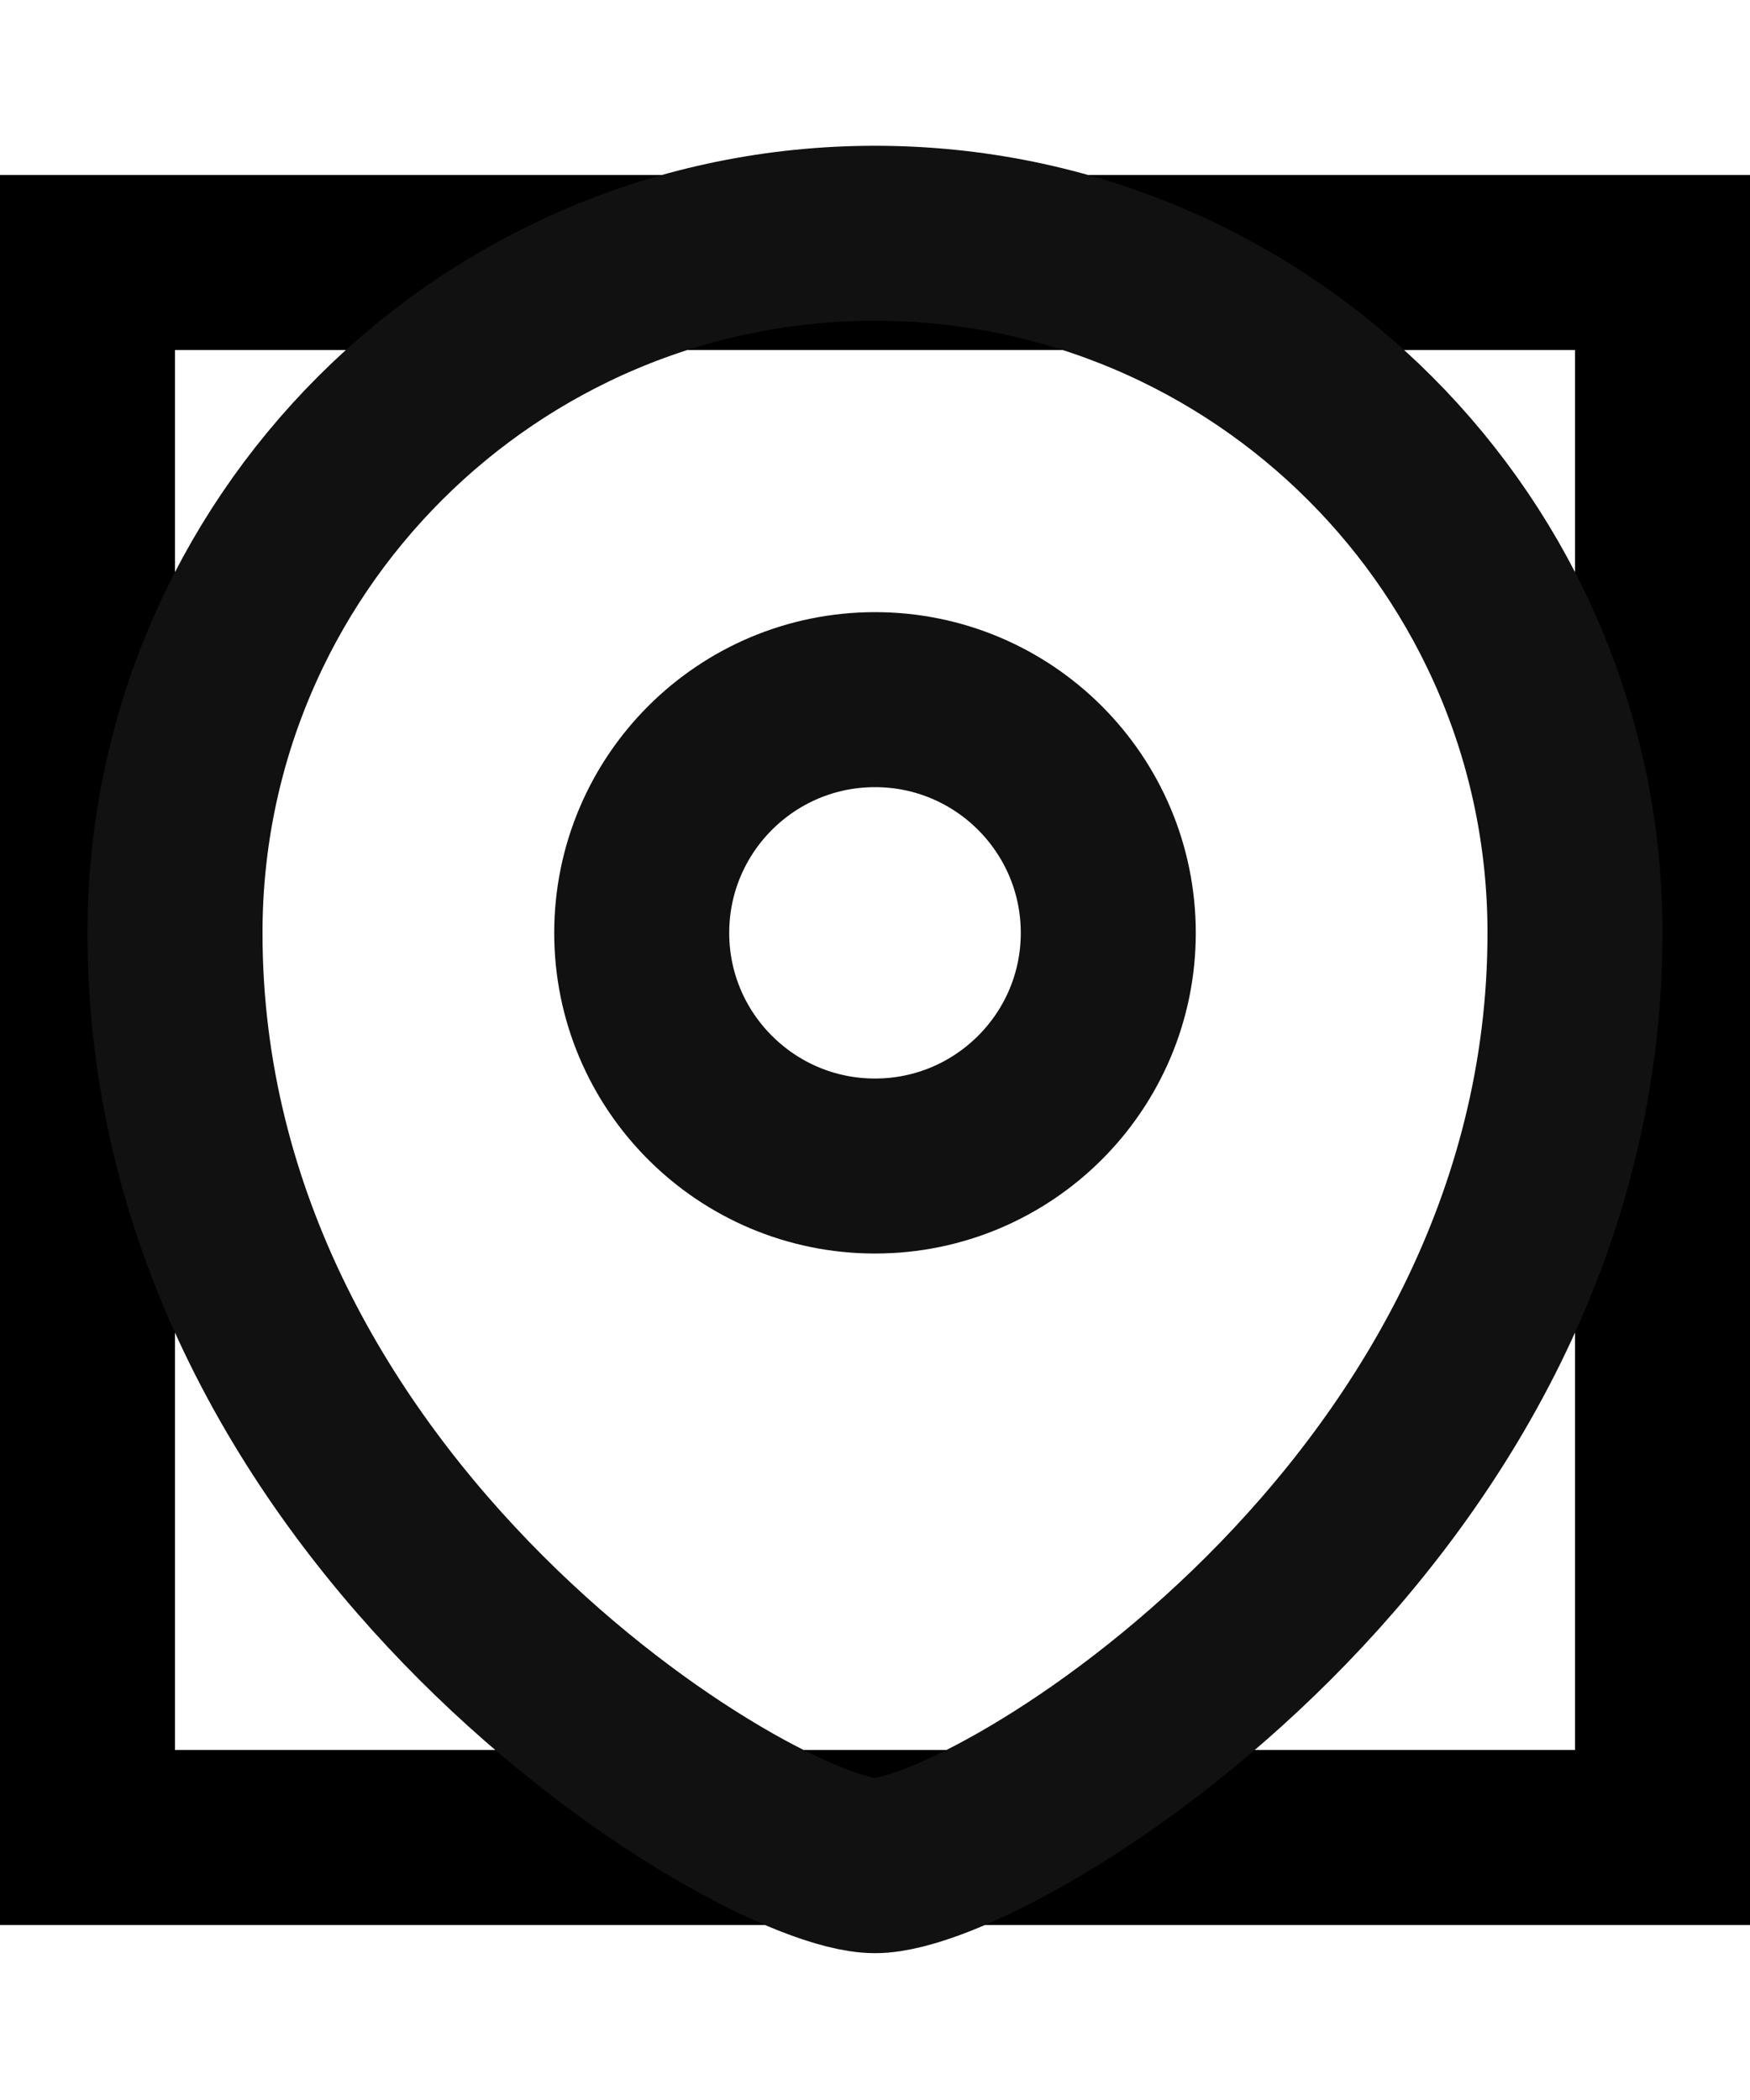 <svg width="10" height="12" viewBox="0 0 10 12" fill="none" xmlns="http://www.w3.org/2000/svg">
<rect x="0.5" y="1.5" width="9" height="9" stroke="black"/>
<path fill-rule="evenodd" clip-rule="evenodd" d="M5 6.663C5.736 6.663 6.333 6.066 6.333 5.331C6.333 4.595 5.736 3.998 5 3.998C4.264 3.998 3.667 4.595 3.667 5.331C3.667 6.066 4.264 6.663 5 6.663Z" stroke="#111111" stroke-linecap="square"/>
<path fill-rule="evenodd" clip-rule="evenodd" d="M9 5.331C9 8.662 5.667 10.661 5 10.661C4.333 10.661 1 8.662 1 5.331C1 3.124 2.791 1.333 5 1.333C7.209 1.333 9 3.124 9 5.331Z" stroke="#111111" stroke-linecap="square"/>
</svg>
